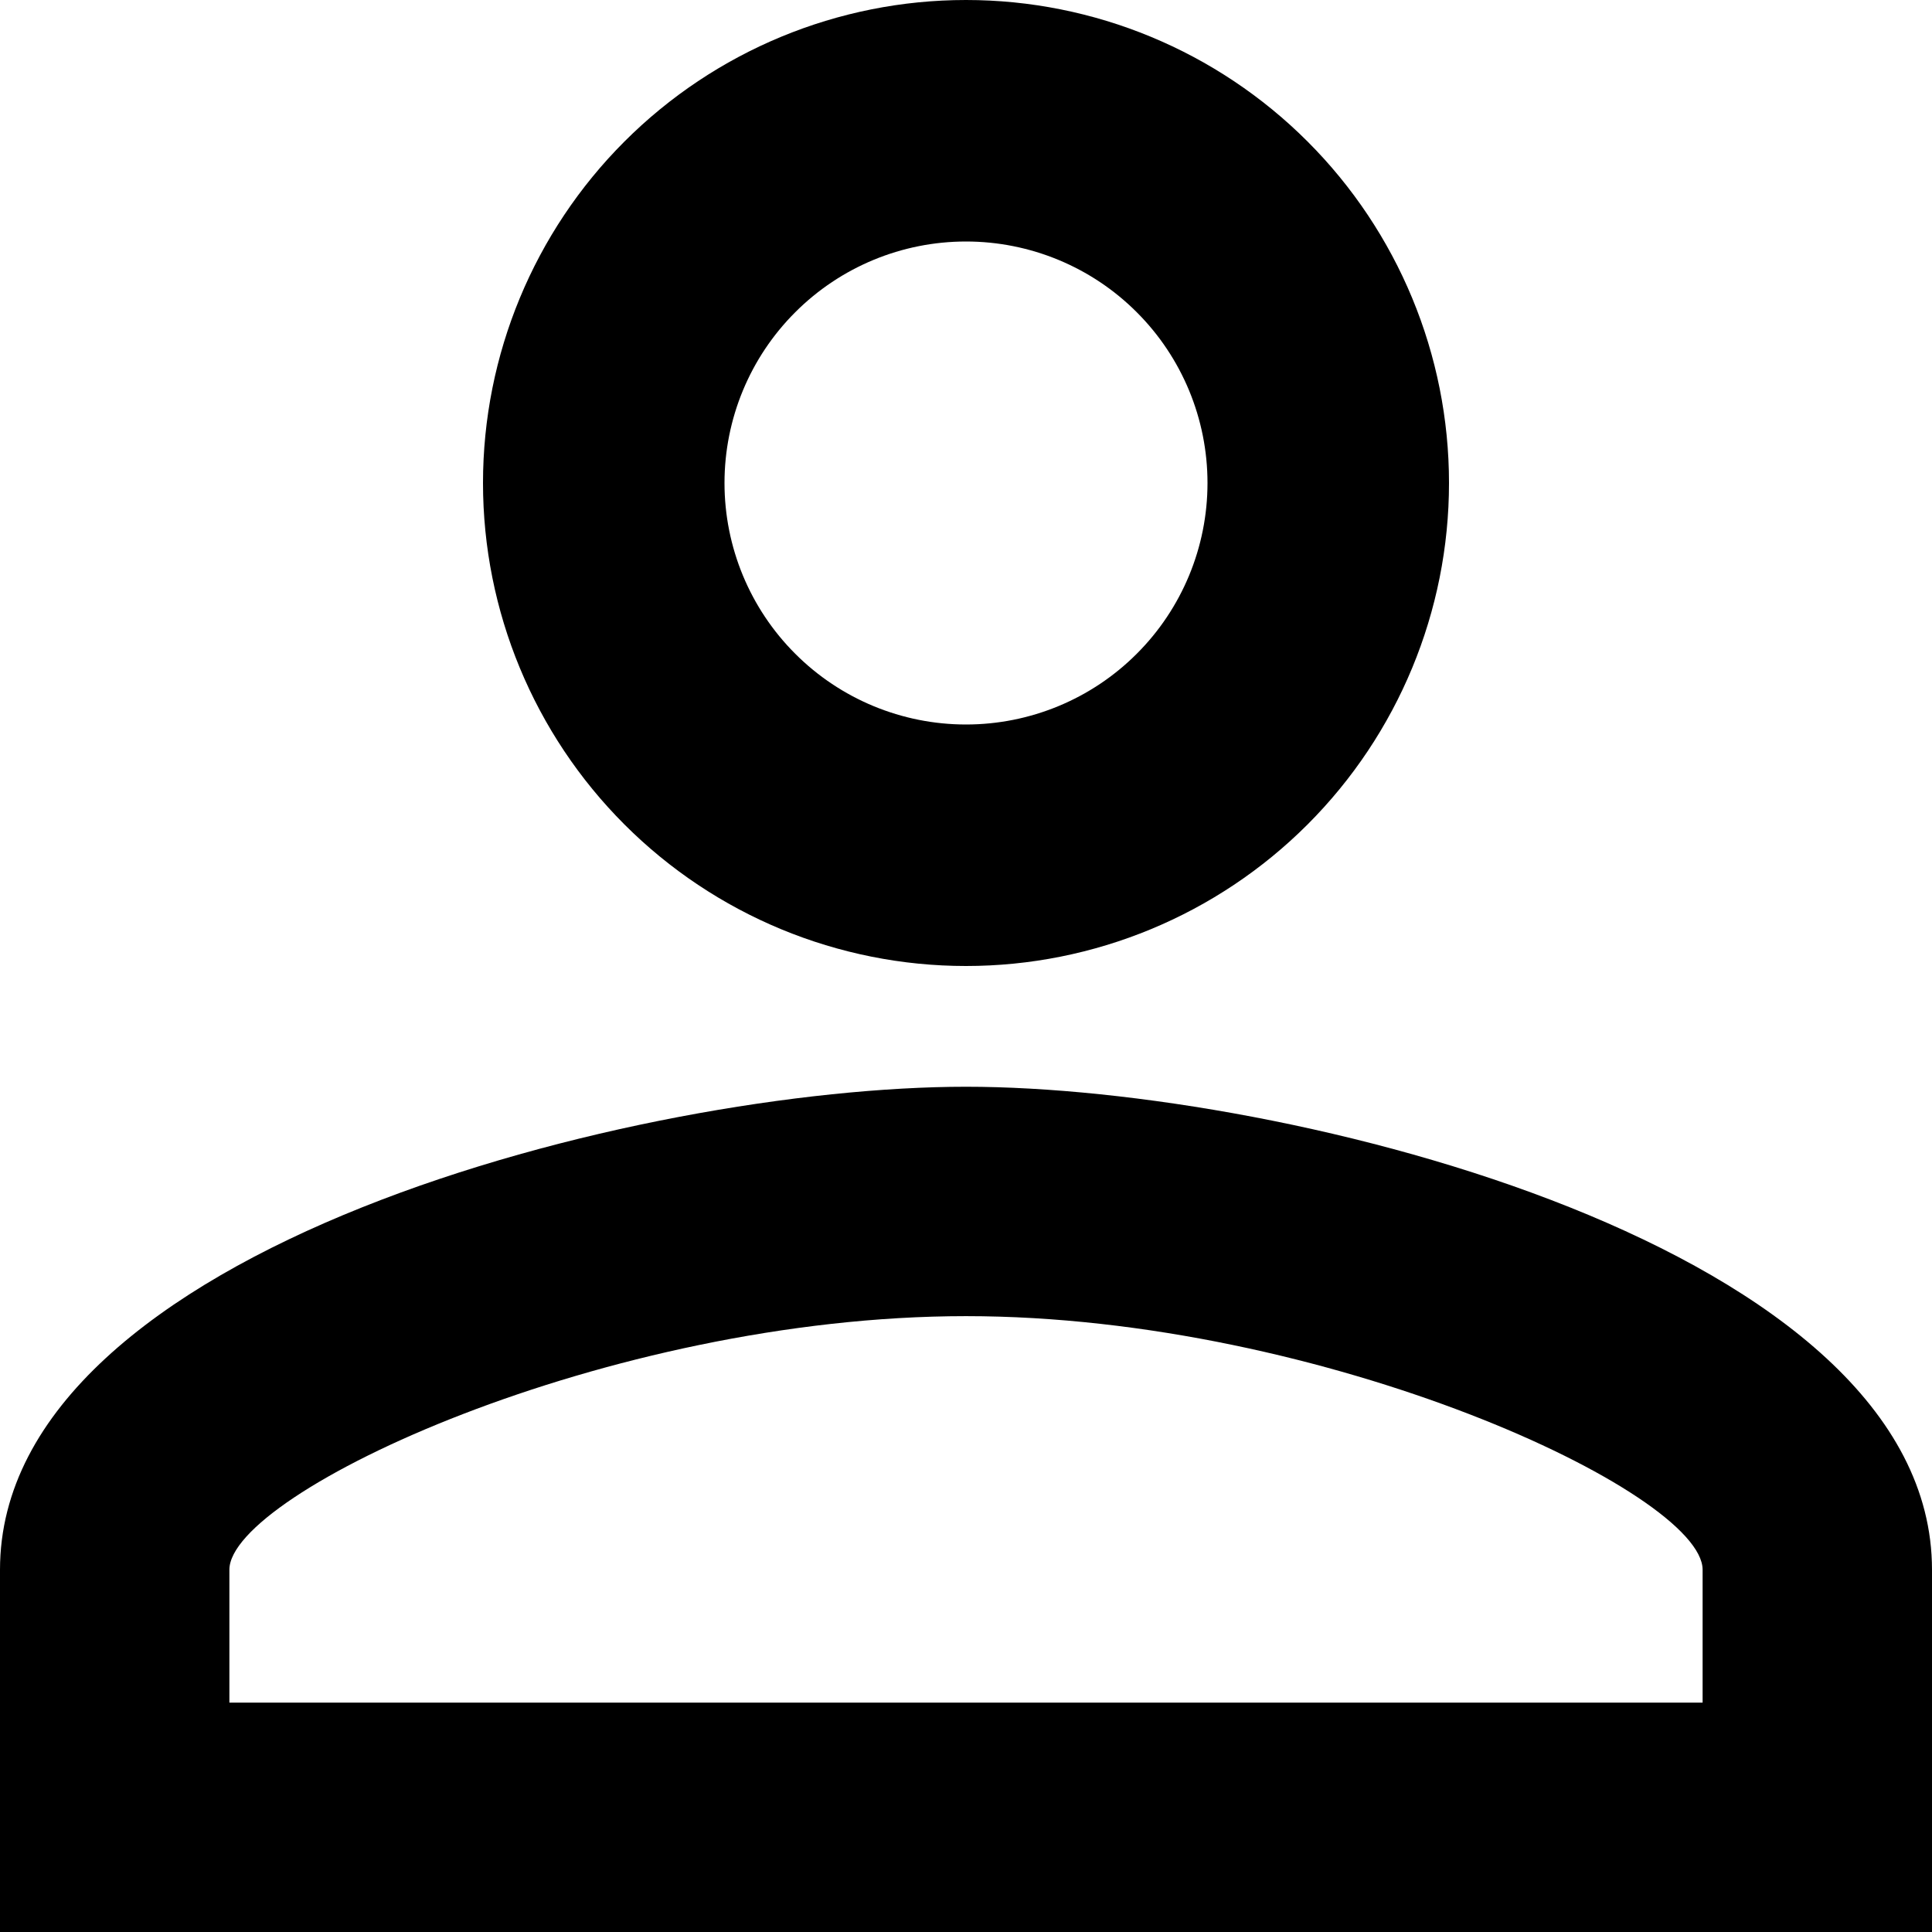 <svg width="26" height="26" viewBox="0 0 26 26" fill="none" xmlns="http://www.w3.org/2000/svg">
<path d="M13 0C14.724 0 16.377 0.685 17.596 1.904C18.815 3.123 19.5 4.776 19.5 6.5C19.5 8.224 18.815 9.877 17.596 11.096C16.377 12.315 14.724 13 13 13C11.276 13 9.623 12.315 8.404 11.096C7.185 9.877 6.5 8.224 6.5 6.5C6.5 4.776 7.185 3.123 8.404 1.904C9.623 0.685 11.276 0 13 0ZM13 3.25C12.138 3.25 11.311 3.592 10.702 4.202C10.092 4.811 9.75 5.638 9.75 6.5C9.75 7.362 10.092 8.189 10.702 8.798C11.311 9.408 12.138 9.75 13 9.75C13.862 9.75 14.689 9.408 15.298 8.798C15.908 8.189 16.25 7.362 16.25 6.5C16.25 5.638 15.908 4.811 15.298 4.202C14.689 3.592 13.862 3.25 13 3.25ZM13 14.625C17.339 14.625 26 16.786 26 21.125V26H0V21.125C0 16.786 8.661 14.625 13 14.625ZM13 17.712C8.174 17.712 3.087 20.085 3.087 21.125V22.913H22.913V21.125C22.913 20.085 17.826 17.712 13 17.712Z" fill="currentColor"/>
</svg>
